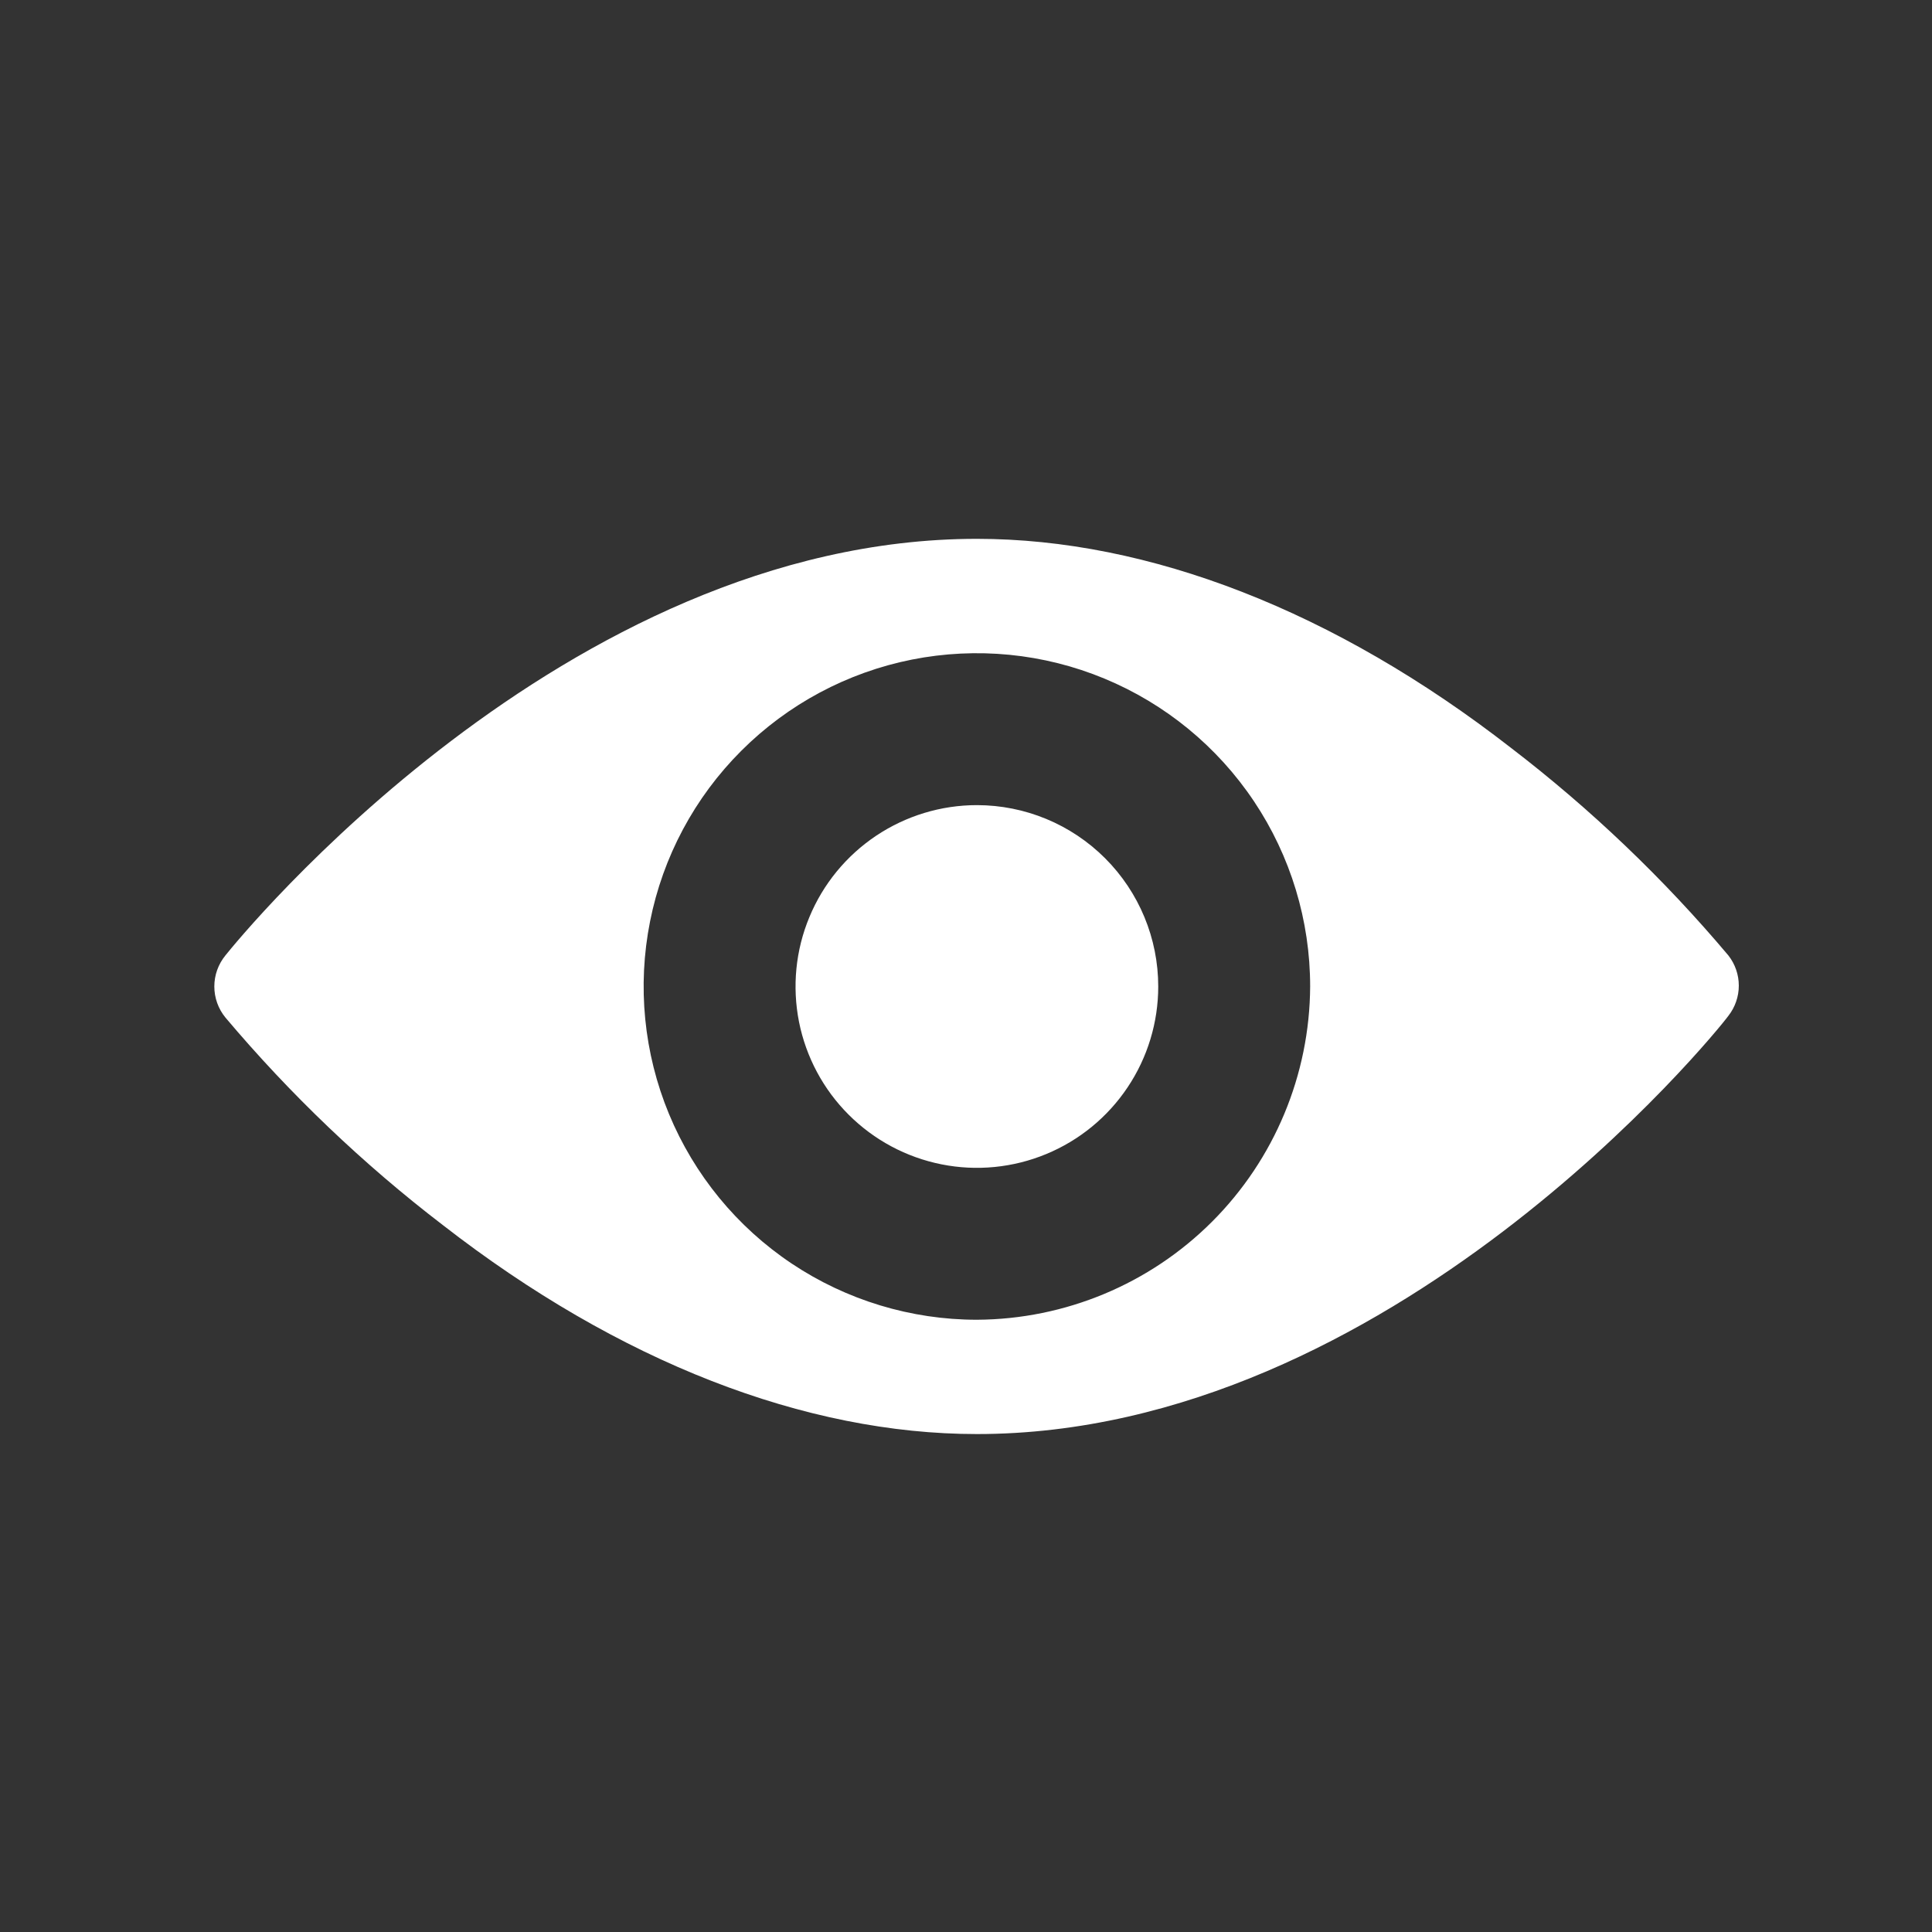 <svg width="30" height="30" viewBox="0 0 30 30" fill="none" xmlns="http://www.w3.org/2000/svg">
<rect x="0" y="0" width="30" height="30" fill="#333333" stroke="none"/>
<path d="M23.464 11.614C20.725 9.483 17.833 8.367 15.169 8.367C8.751 8.367 3.703 14.582 3.5 14.836C3.389 14.972 3.328 15.142 3.328 15.318C3.328 15.494 3.389 15.664 3.5 15.8C4.505 16.992 5.636 18.073 6.874 19.021C9.614 21.152 12.506 22.268 15.169 22.268C21.587 22.268 26.635 16.053 26.838 15.774C26.943 15.64 27 15.475 27 15.305C27 15.135 26.943 14.97 26.838 14.836C25.833 13.643 24.702 12.563 23.464 11.614ZM15.169 20.493C14.146 20.493 13.145 20.189 12.294 19.621C11.443 19.052 10.78 18.244 10.388 17.298C9.997 16.353 9.894 15.312 10.094 14.308C10.293 13.305 10.786 12.382 11.51 11.659C12.234 10.935 13.156 10.442 14.16 10.242C15.163 10.043 16.204 10.145 17.149 10.537C18.095 10.929 18.903 11.592 19.472 12.443C20.041 13.294 20.344 14.294 20.344 15.318C20.337 16.688 19.79 18.001 18.821 18.97C17.852 19.939 16.54 20.486 15.169 20.493Z" fill="white"/>
<path d="M15.169 12.502C14.612 12.502 14.068 12.668 13.605 12.977C13.142 13.287 12.781 13.726 12.568 14.241C12.354 14.755 12.299 15.321 12.407 15.868C12.516 16.414 12.784 16.916 13.178 17.309C13.572 17.703 14.073 17.971 14.62 18.08C15.166 18.189 15.732 18.133 16.246 17.92C16.761 17.707 17.201 17.346 17.51 16.883C17.82 16.42 17.985 15.875 17.985 15.318C17.985 14.572 17.688 13.855 17.16 13.327C16.632 12.799 15.916 12.502 15.169 12.502Z" fill="white"/>
</svg>
